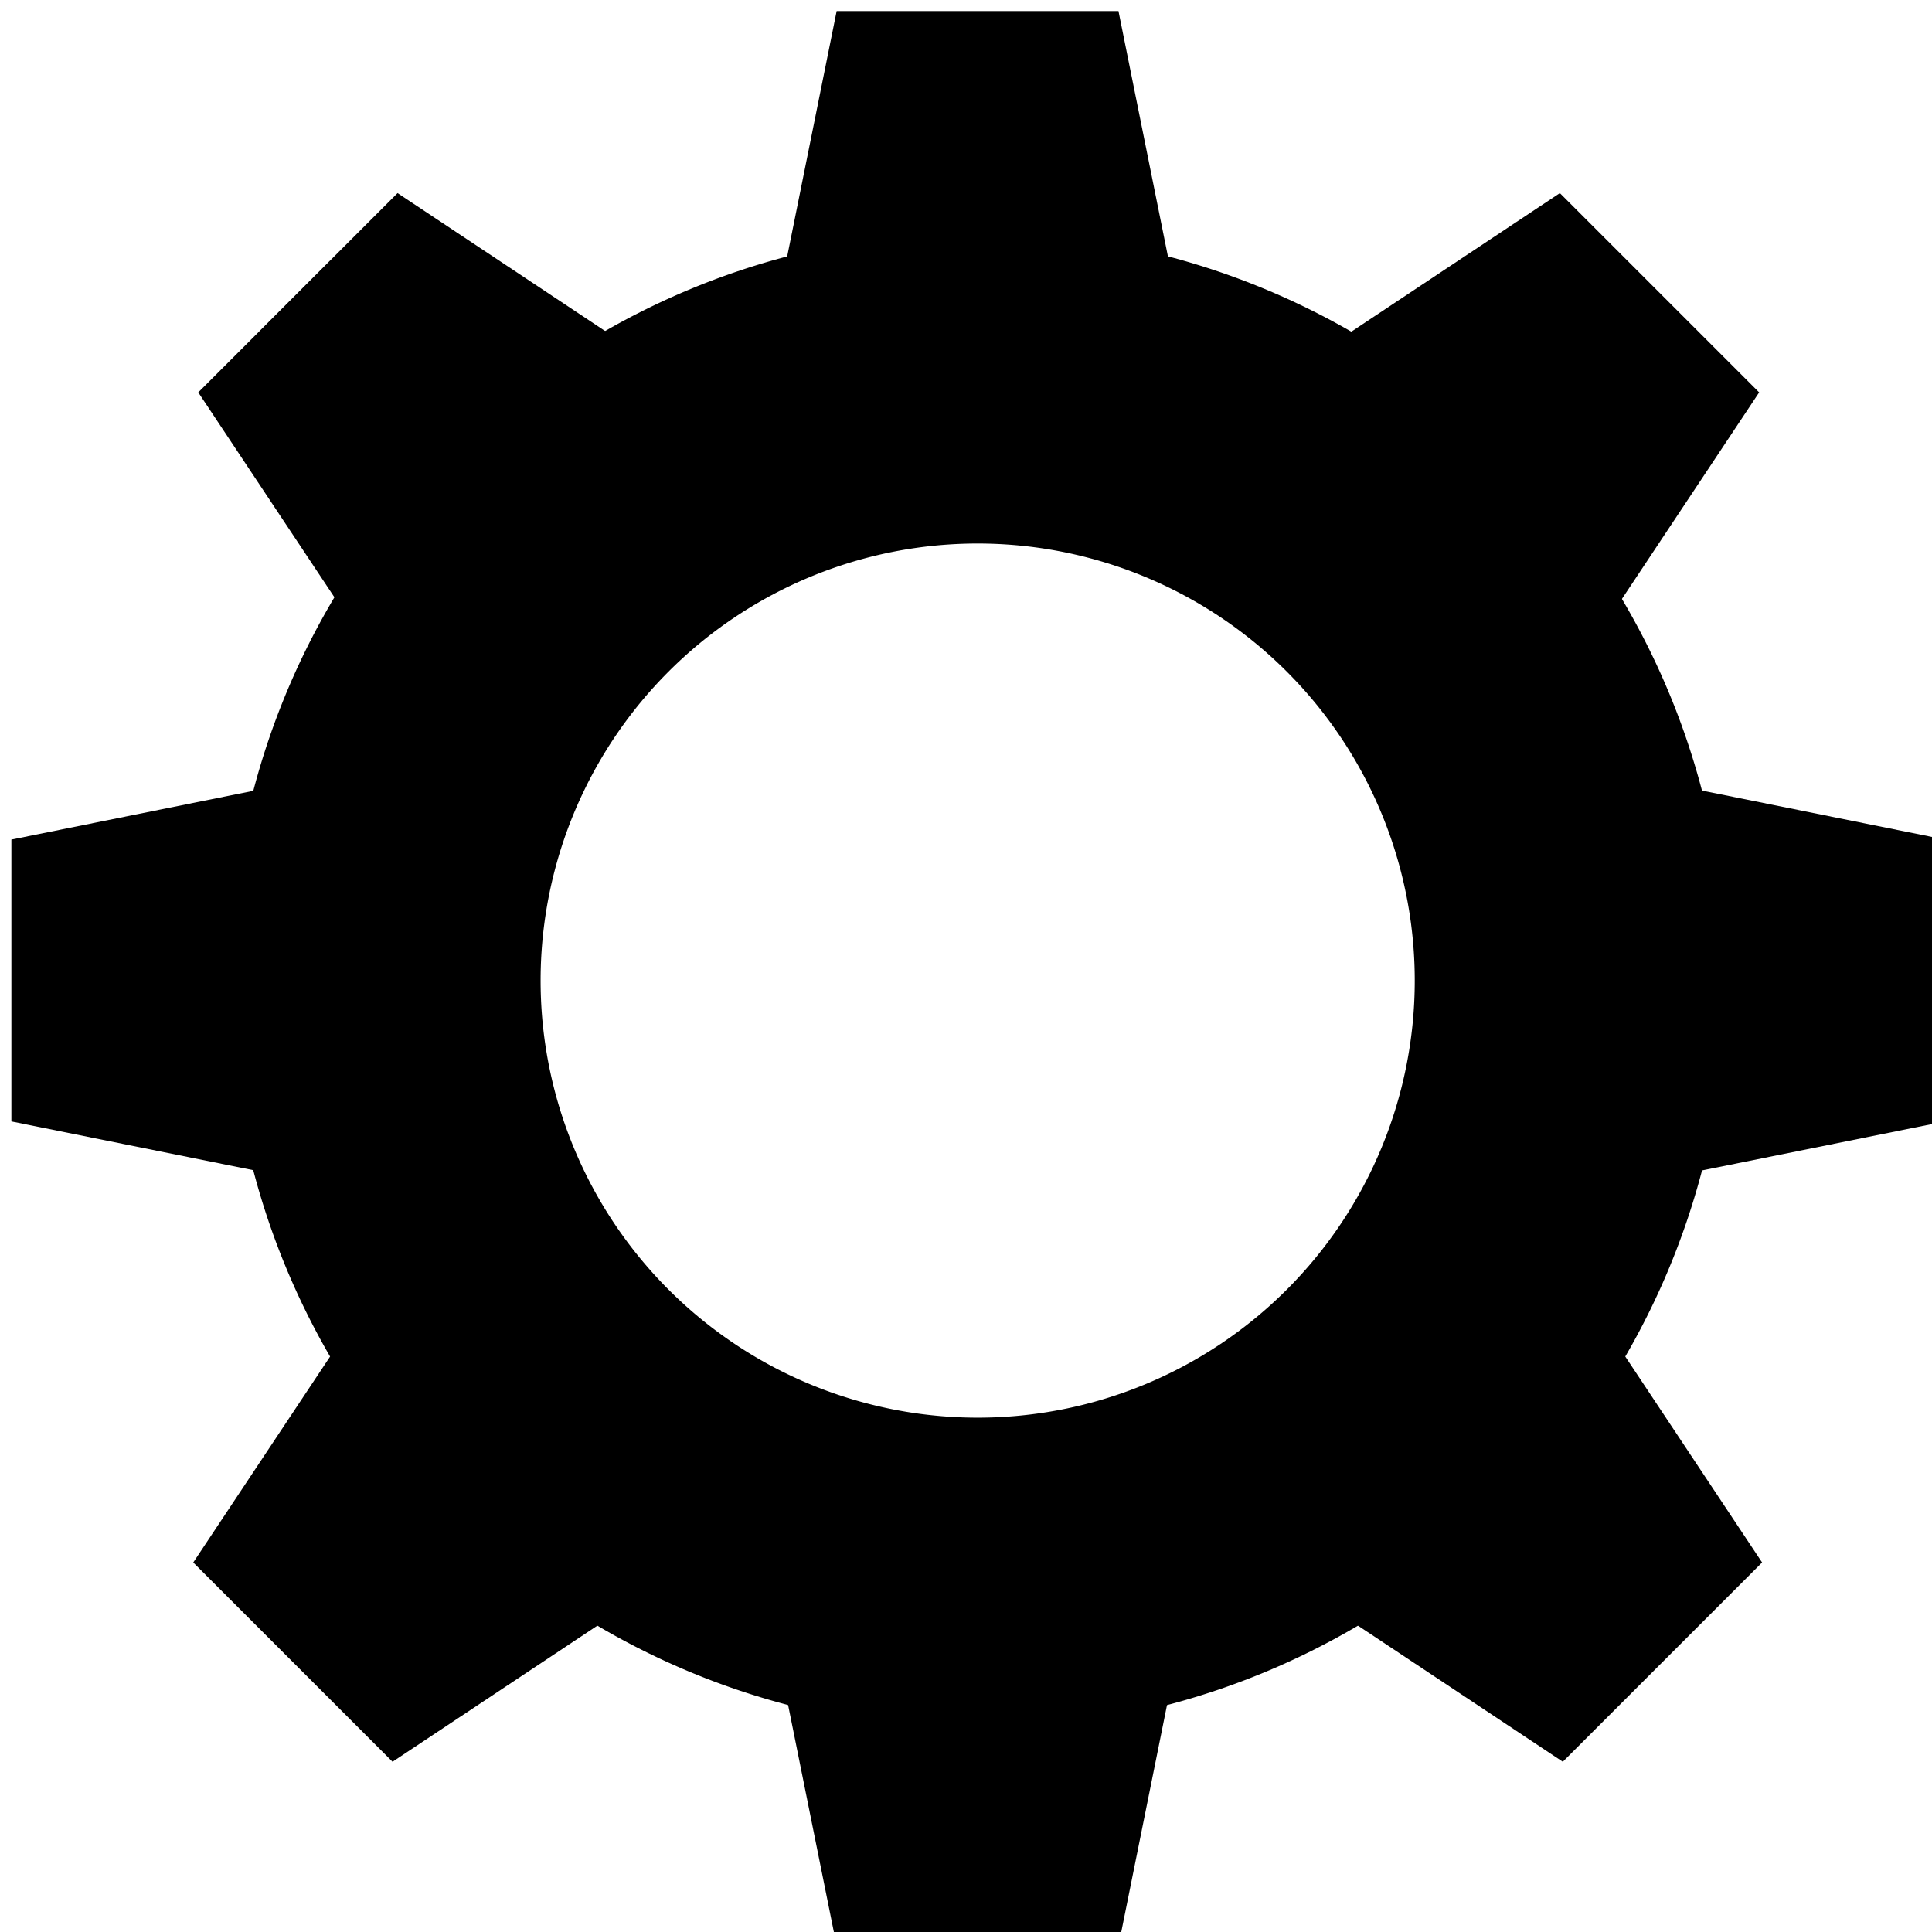 <?xml version="1.0" encoding="UTF-8" standalone="no"?>
<!-- Created with Inkscape (http://www.inkscape.org/) -->

<svg
   xmlns:dc="http://purl.org/dc/elements/1.1/"
   xmlns:cc="http://creativecommons.org/ns#"
   xmlns:rdf="http://www.w3.org/1999/02/22-rdf-syntax-ns#"
   xmlns:svg="http://www.w3.org/2000/svg"
   xmlns="http://www.w3.org/2000/svg"
   xmlns:sodipodi="http://sodipodi.sourceforge.net/DTD/sodipodi-0.dtd"
   xmlns:inkscape="http://www.inkscape.org/namespaces/inkscape"
   width="25"
   height="25"
   viewBox="0 0 6.615 6.615"
   version="1.1"
   id="svg8"
   inkscape:version="0.92.2 (5c3e80d, 2017-08-06)"
   sodipodi:docname="gear.svg">
  <defs
     id="defs2" />
  <sodipodi:namedview
     id="base"
     pagecolor="#ffffff"
     bordercolor="#666666"
     borderopacity="1.0"
     inkscape:pageopacity="0.0"
     inkscape:pageshadow="2"
     inkscape:zoom="22.4"
     inkscape:cx="9.8629649"
     inkscape:cy="10.636201"
     inkscape:document-units="mm"
     inkscape:current-layer="g889"
     showgrid="false"
     inkscape:window-width="1920"
     inkscape:window-height="1003"
     inkscape:window-x="-9"
     inkscape:window-y="-9"
     inkscape:window-maximized="1"
     units="px"
     width="25in" />
  <g
     inkscape:label="Layer 1"
     inkscape:groupmode="layer"
     id="layer1"
     transform="translate(0,-290.385)">
    <g
       id="g889">
      <g
         id="g908"
         transform="matrix(0.045,0,0,0.045,-1.364,288.93)"
         style="stroke-width:22.42">
        <rect
           rx="0"
           ry="0"
           y="161.926"
           x="100.865"
           height="18.478"
           width="7.668"
           id="rect825"
           style="opacity:1;fill:#000000;fill-opacity:1;stroke:none;stroke-width:928.205;stroke-linecap:square;stroke-linejoin:bevel;stroke-miterlimit:4;stroke-dasharray:none;stroke-dashoffset:0;stroke-opacity:1;paint-order:normal" />
        <rect
           transform="rotate(135)"
           rx="0"
           ry="0"
           y="-94.568"
           x="-2.294"
           height="18.478"
           width="7.668"
           id="rect831"
           style="opacity:1;fill:#000000;fill-opacity:1;stroke:none;stroke-width:928.205;stroke-linecap:square;stroke-linejoin:bevel;stroke-miterlimit:4;stroke-dasharray:none;stroke-dashoffset:0;stroke-opacity:1;paint-order:normal" />
        <rect
           transform="matrix(0.707,0.707,0.707,-0.707,0,0)"
           rx="0"
           ry="0"
           y="-75.076"
           x="145.551"
           height="18.478"
           width="7.668"
           id="rect835"
           style="opacity:1;fill:#000000;fill-opacity:1;stroke:none;stroke-width:928.205;stroke-linecap:square;stroke-linejoin:bevel;stroke-miterlimit:4;stroke-dasharray:none;stroke-dashoffset:0;stroke-opacity:1;paint-order:normal" />
        <path
           style="fill:#000000;fill-opacity:1;stroke:none;stroke-width:5.932px;stroke-linecap:butt;stroke-linejoin:miter;stroke-opacity:1"
           d="m 88.809,58.774 5.16,-25.597 h 21.444 l 5.177,25.682 z"
           id="path847"
           inkscape:connector-curvature="0" />
        <path
           inkscape:connector-curvature="0"
           id="path863"
           d="m 88.809,154.786 5.16,25.597 h 21.444 l 5.177,-25.682 z"
           style="fill:#000000;fill-opacity:1;stroke:none;stroke-width:5.932px;stroke-linecap:butt;stroke-linejoin:miter;stroke-opacity:1" />
        <path
           style="fill:#000000;fill-opacity:1;stroke:none;stroke-width:5.932px;stroke-linecap:butt;stroke-linejoin:miter;stroke-opacity:1"
           d="m 56.774,91.055 -25.597,5.16 v 21.444 l 25.682,5.177 z"
           id="path865"
           inkscape:connector-curvature="0" />
        <path
           inkscape:connector-curvature="0"
           id="path867"
           d="m 152.71,91.055 25.597,5.16 v 21.444 l -25.682,5.177 z"
           style="fill:#000000;fill-opacity:1;stroke:none;stroke-width:5.932px;stroke-linecap:butt;stroke-linejoin:miter;stroke-opacity:1" />
        <path
           inkscape:connector-curvature="0"
           id="path869"
           d="M 82.309,61.478 60.56,47.026 45.397,62.189 59.896,84.01 Z"
           style="fill:#000000;fill-opacity:1;stroke:none;stroke-width:5.932px;stroke-linecap:butt;stroke-linejoin:miter;stroke-opacity:1" />
        <path
           style="fill:#000000;fill-opacity:1;stroke:none;stroke-width:5.932px;stroke-linecap:butt;stroke-linejoin:miter;stroke-opacity:1"
           d="m 127.248,61.478 21.749,-14.452 15.163,15.163 -14.499,21.82 z"
           id="path871"
           inkscape:connector-curvature="0" />
        <path
           inkscape:connector-curvature="0"
           id="path873"
           d="m 127.472,151.928 21.749,14.452 15.163,-15.163 -14.499,-21.82 z"
           style="fill:#000000;fill-opacity:1;stroke:none;stroke-width:5.932px;stroke-linecap:butt;stroke-linejoin:miter;stroke-opacity:1" />
        <path
           style="fill:#000000;fill-opacity:1;stroke:none;stroke-width:5.932px;stroke-linecap:butt;stroke-linejoin:miter;stroke-opacity:1"
           d="m 81.928,151.928 -21.749,14.452 -15.163,-15.163 14.499,-21.82 z"
           id="path875"
           inkscape:connector-curvature="0" />
        <path
           inkscape:connector-curvature="0"
           id="circle891"
           d="M 104.7,49.969 A 56.976,56.976 0 0 0 47.724,106.945 56.976,56.976 0 0 0 104.7,163.92 56.976,56.976 0 0 0 161.675,106.945 56.976,56.976 0 0 0 104.7,49.969 Z m 0,23.72 A 33.255,33.255 0 0 1 137.955,106.945 33.255,33.255 0 0 1 104.7,140.2 33.255,33.255 0 0 1 71.444,106.945 33.255,33.255 0 0 1 104.7,73.689 Z"
           style="opacity:1;fill:#000000;fill-opacity:1;stroke:none;stroke-width:526.88;stroke-linecap:square;stroke-linejoin:round;stroke-miterlimit:4;stroke-dasharray:none;stroke-dashoffset:0;stroke-opacity:1;paint-order:normal" />
      </g>
    </g>
  </g>
</svg>
